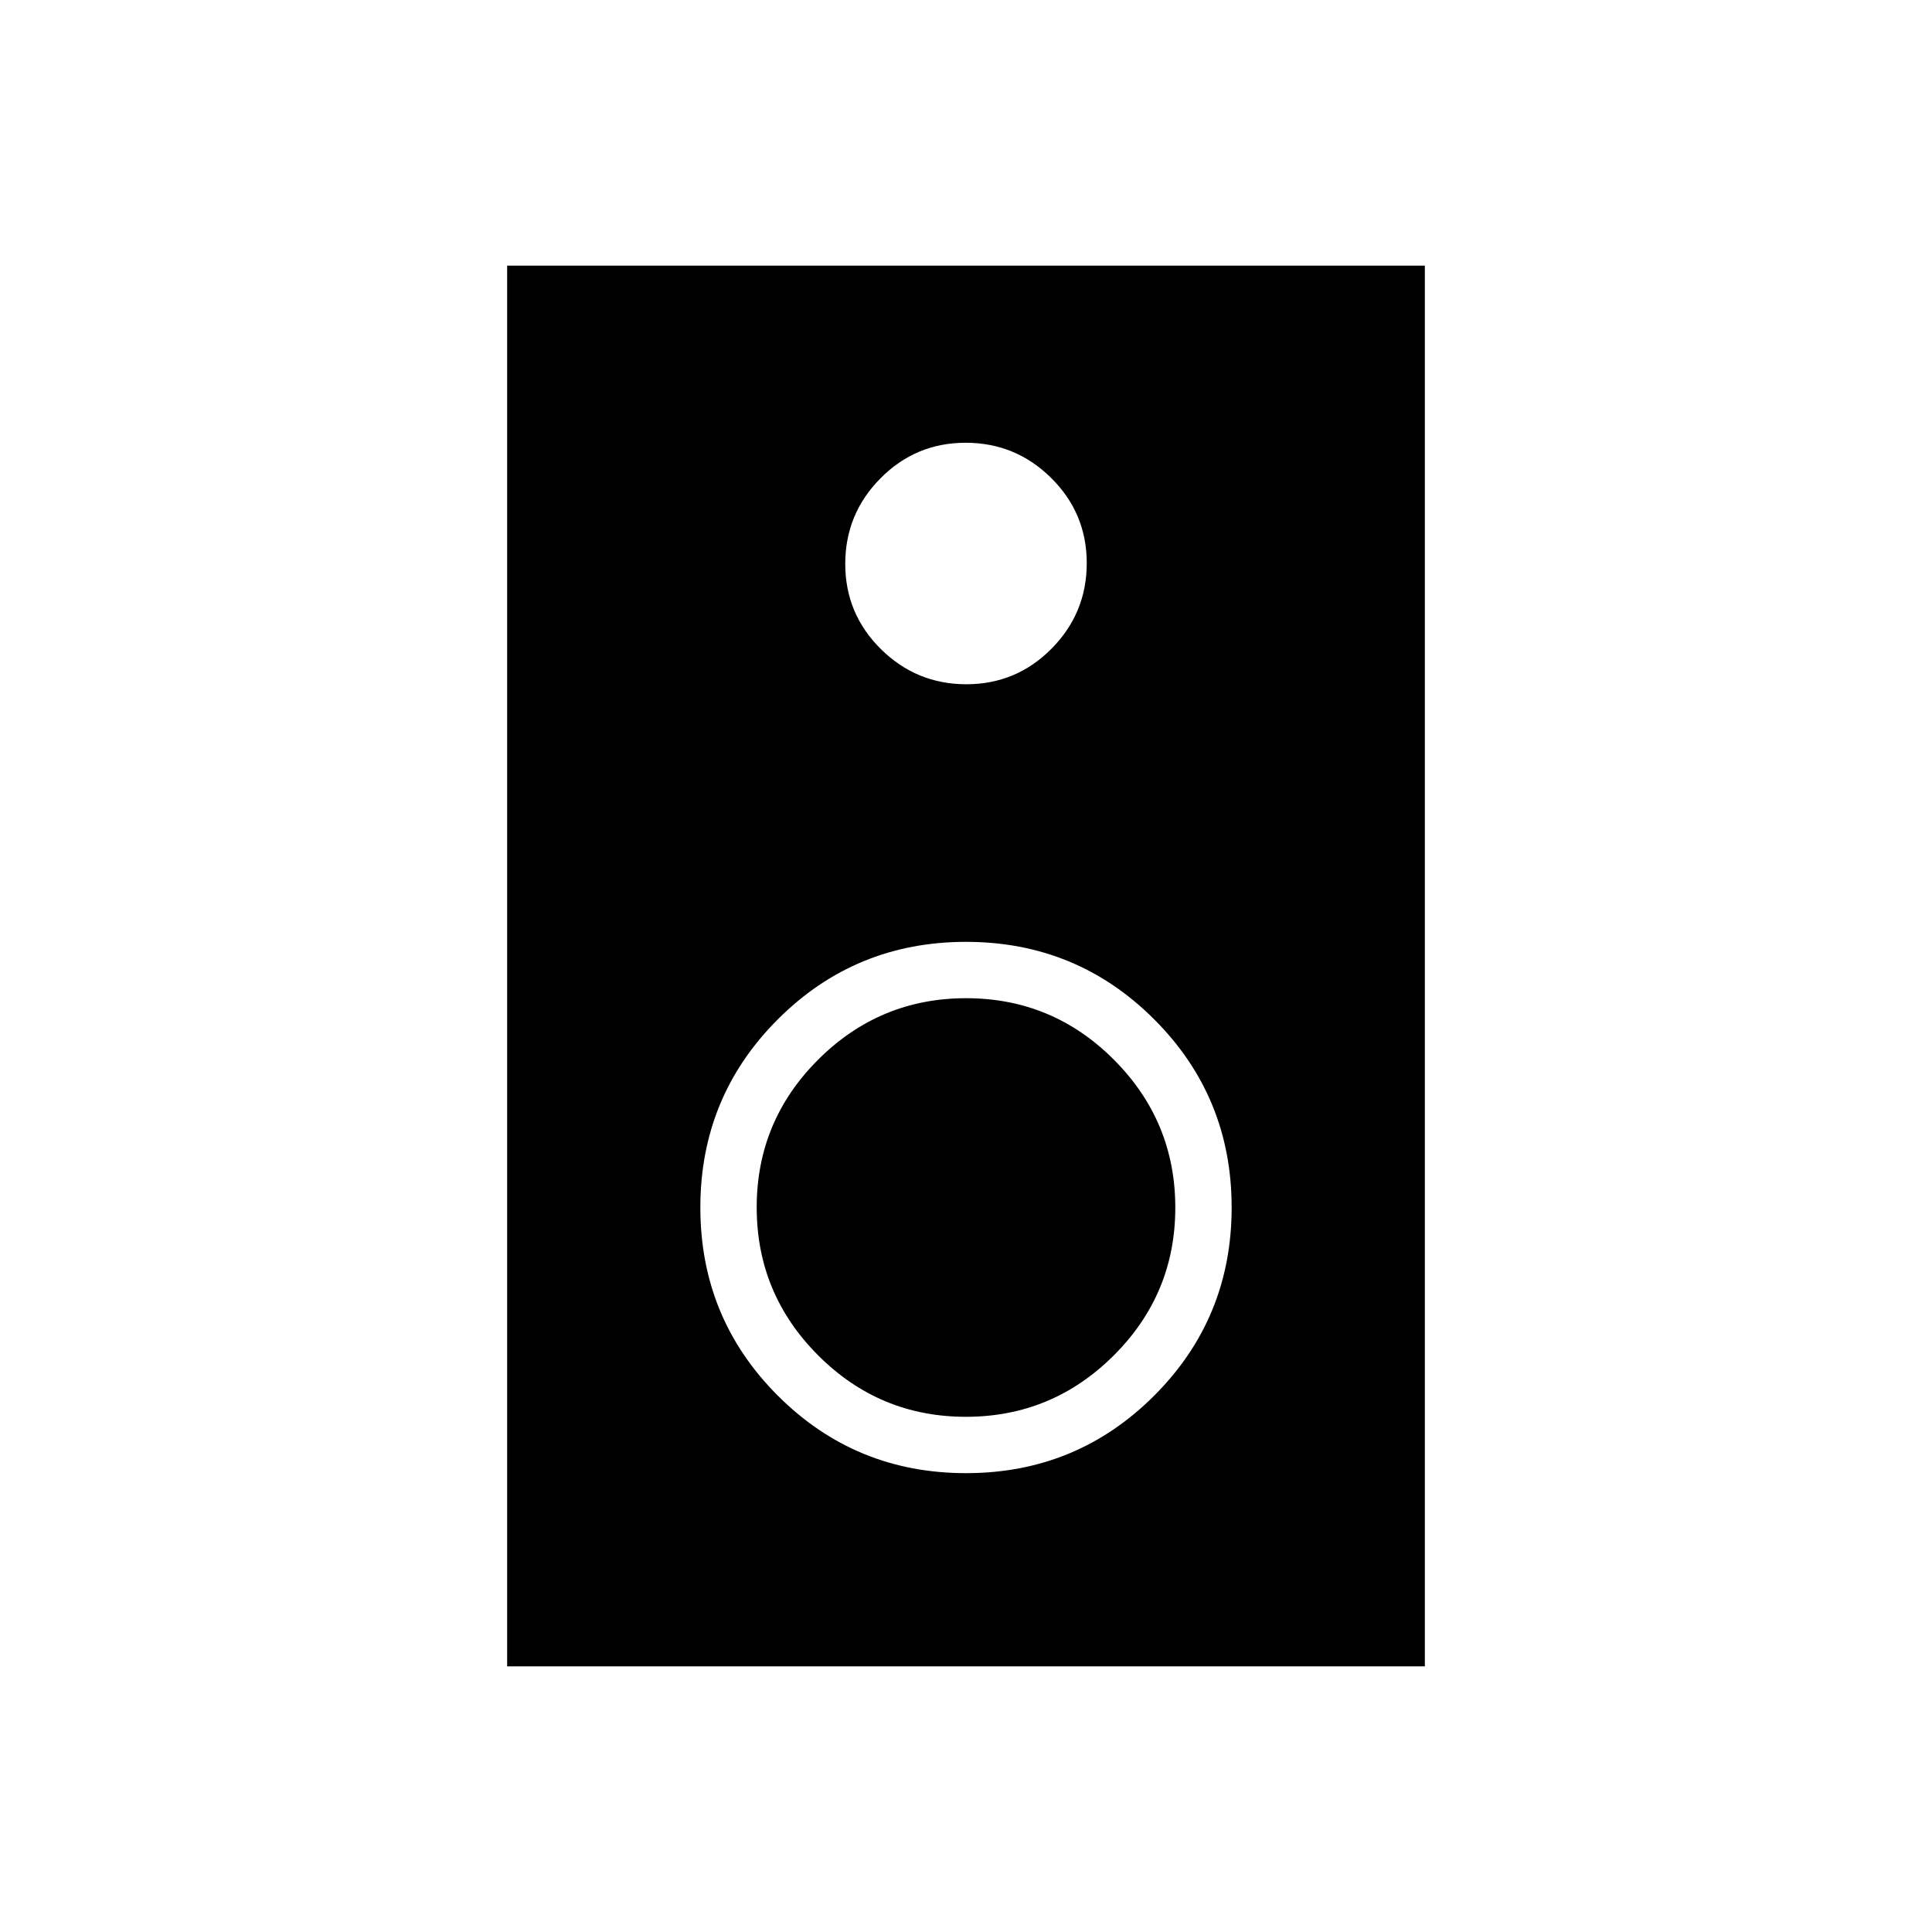 <svg xmlns="http://www.w3.org/2000/svg" height="24" viewBox="0 -960 960 960" width="24"><path d="M708-132H252v-696h456v696ZM480.18-620q24.82 0 42.32-17.68 17.5-17.67 17.5-42.5 0-24.82-17.68-42.32-17.67-17.5-42.5-17.5-24.82 0-42.32 17.68-17.5 17.67-17.5 42.5 0 24.82 17.68 42.32 17.67 17.5 42.5 17.5ZM480-228q55 0 93.5-38.5T612-360q0-55-38.5-93.5T480-492q-55 0-93.5 38.5T348-360q0 55 38.5 93.5T480-228Zm-.07-28q-42.93 0-73.43-30.57-30.5-30.57-30.5-73.5t30.57-73.43q30.57-30.5 73.5-30.5t73.43 30.57q30.5 30.57 30.5 73.5t-30.57 73.43q-30.57 30.5-73.5 30.5Z"/></svg>